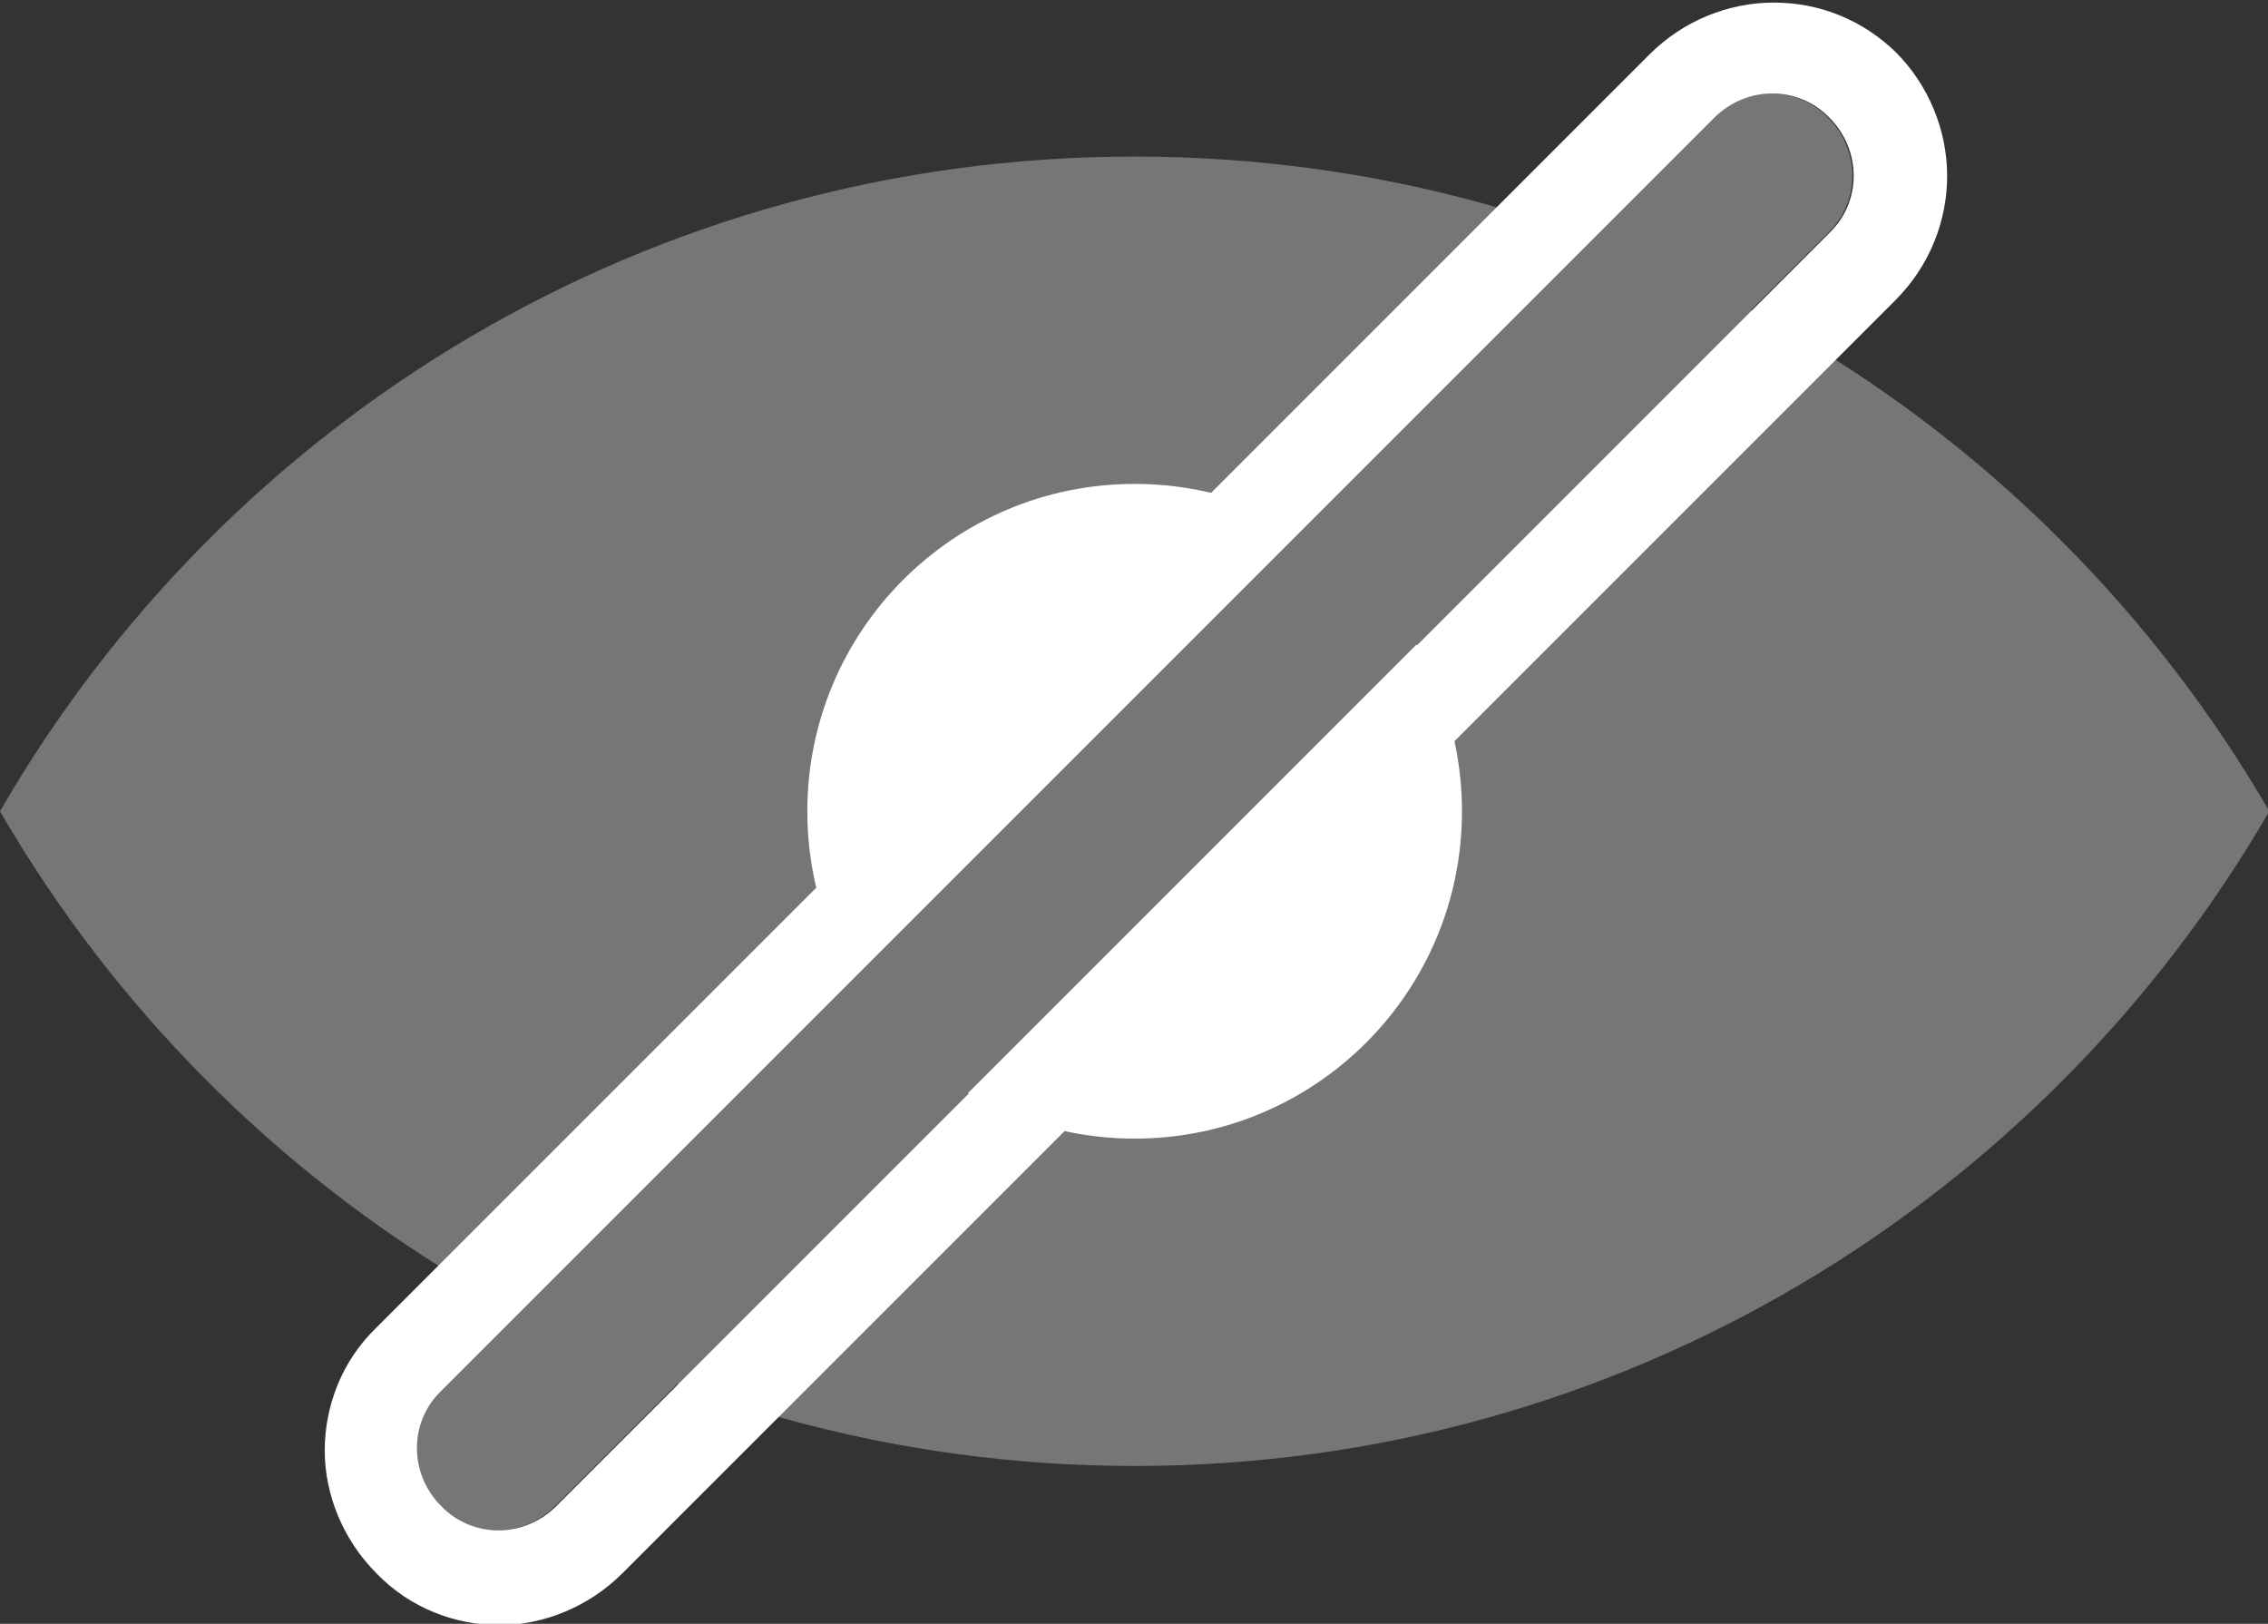 <?xml version="1.0" encoding="UTF-8"?>
<!-- COPYRIGHT RobotoSkunk 2022 -->

<svg xmlns="http://www.w3.org/2000/svg" fill-rule="evenodd" shape-rendering="geometricPrecision" viewBox="0 0 17.53 12.55">
	<rect x="0" y="0" width="17.53" height="12.55" fill="#333333" stroke="none"/>
	<path fill="#767676" d="M8.77 1.21c3.75,0 7.02,2.04 8.77,5.06 -1.75,3.02 -5.02,5.06 -8.77,5.06 -3.75,0 -7.02,-2.04 -8.77,-5.06 1.75,-3.03 5.02,-5.06 8.77,-5.06z"/>
	<circle fill="white" cx="8.77" cy="6.27" r="2.53"/>
	<path fill="#767676" d="M14.13 0.91l0 0c0.25,0.25 0.25,0.65 0,0.89l-9.84 9.84c-0.25,0.25 -0.65,0.25 -0.89,0l0 0c-0.25,-0.25 -0.25,-0.65 0,-0.89l9.84 -9.84c0.25,-0.25 0.65,-0.25 0.89,0z"/>
	<path fill="white" d="M14.65 0.4c0.26,0.26 0.4,0.61 0.4,0.96 0,0.34 -0.13,0.69 -0.4,0.96l0 0 -9.84 9.84 -0 0 -0 0c-0.26,0.26 -0.61,0.4 -0.95,0.4 -0.34,0 -0.69,-0.13 -0.95,-0.4l-0 0 -0 -0 -0 -0 0 -0c-0.26,-0.26 -0.4,-0.61 -0.4,-0.95 0,-0.34 0.13,-0.69 0.4,-0.95l0 -0 0 -0 9.84 -9.84 0 0c0.26,-0.26 0.61,-0.4 0.96,-0.4 0.35,0 0.69,0.13 0.96,0.4zm-0.51 0.51c0.25,0.25 0.25,0.65 0,0.89l-9.84 9.84c-0.25,0.25 -0.65,0.25 -0.89,0 -0.25,-0.25 -0.25,-0.65 0,-0.89l9.84 -9.84c0.25,-0.25 0.65,-0.25 0.89,0z"/>
</svg>
